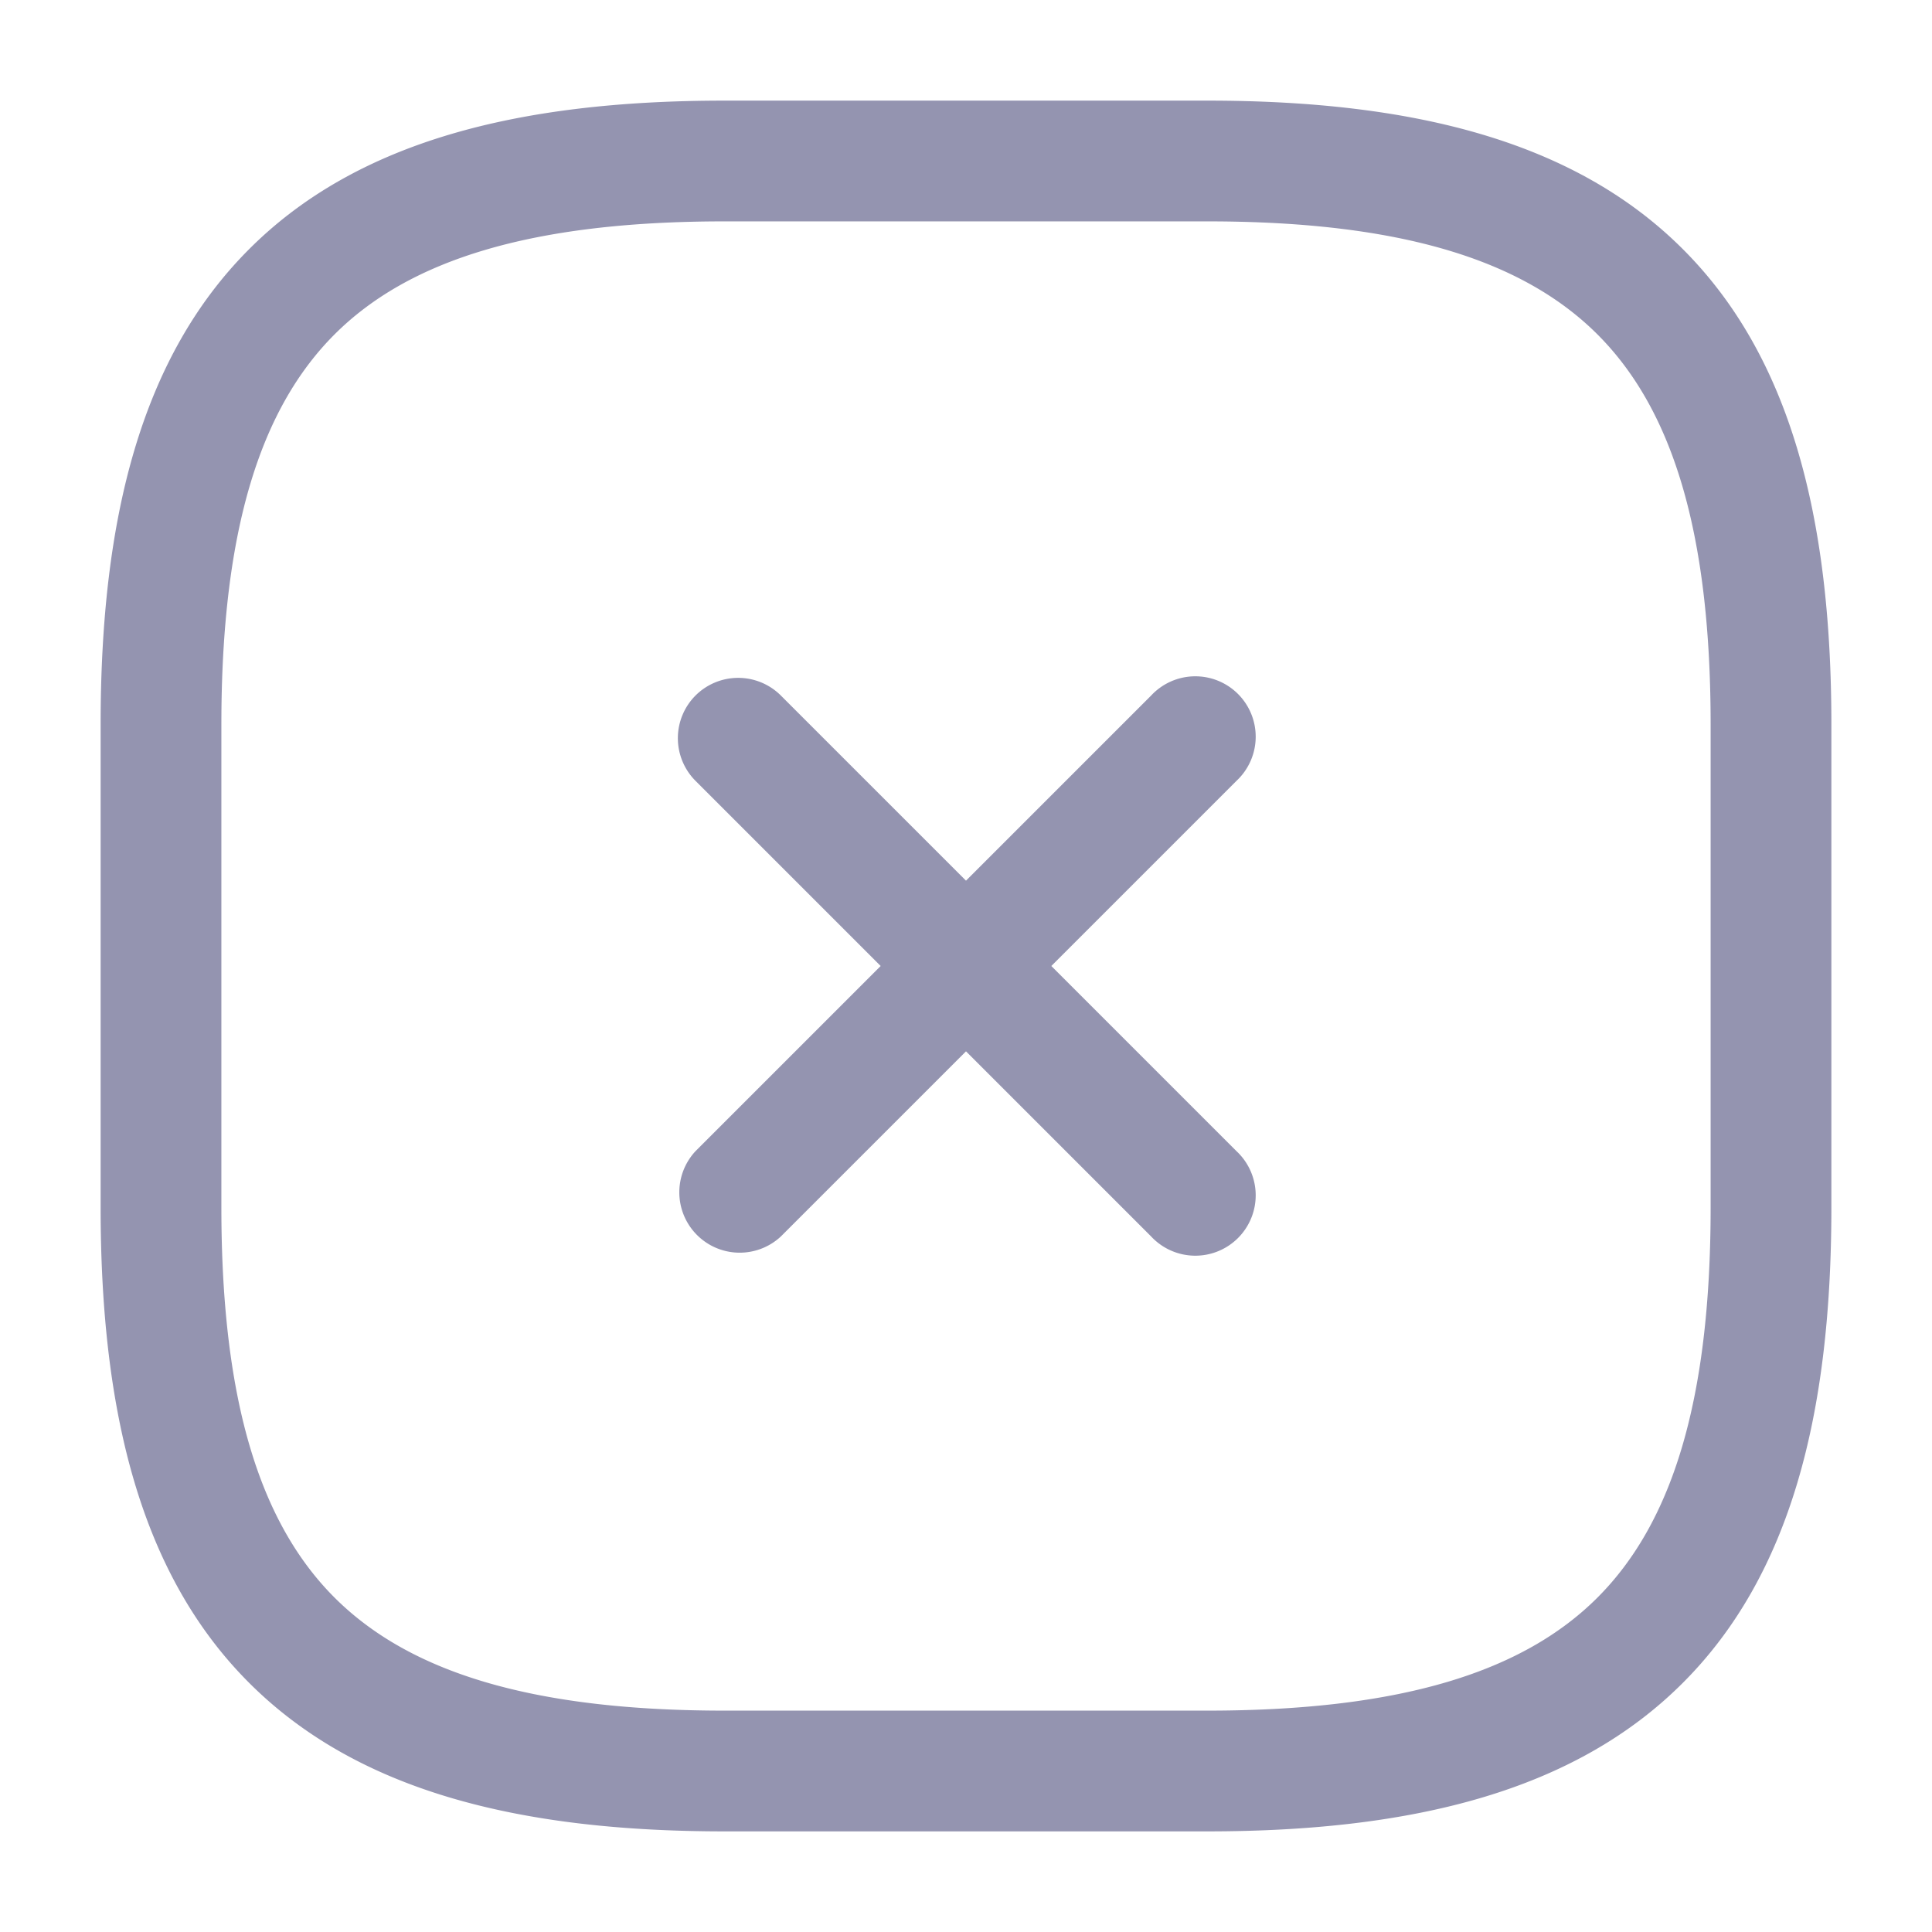 <svg width="24" height="24" fill="none" xmlns="http://www.w3.org/2000/svg"><path fill-rule="evenodd" clip-rule="evenodd" d="M3.095 3.095C4.429 1.76 6.426 1.25 9 1.25h6c2.574 0 4.57.51 5.905 1.845C22.24 4.429 22.75 6.426 22.75 9v6c0 2.574-.51 4.57-1.845 5.905C19.571 22.24 17.574 22.75 15 22.75H9c-2.574 0-4.57-.51-5.905-1.845C1.76 19.571 1.25 17.574 1.25 15V9c0-2.574.51-4.57 1.845-5.905zm1.06 1.06C3.24 5.071 2.75 6.574 2.75 9v6c0 2.426.49 3.93 1.405 4.845.916.915 2.419 1.405 4.845 1.405h6c2.426 0 3.93-.49 4.845-1.405.915-.916 1.405-2.419 1.405-4.845V9c0-2.426-.49-3.93-1.405-4.845C18.929 3.24 17.426 2.75 15 2.75H9c-2.426 0-3.93.49-4.845 1.405zM8.64 8.64a.75.75 0 011.06 0l2.3 2.3 2.3-2.3a.75.75 0 111.06 1.06l-2.3 2.3 2.3 2.3a.75.75 0 11-1.06 1.06l-2.3-2.3-2.3 2.3a.75.75 0 01-1.06-1.06l2.3-2.3-2.3-2.3a.75.75 0 010-1.06z" fill="#9494B0"/></svg>